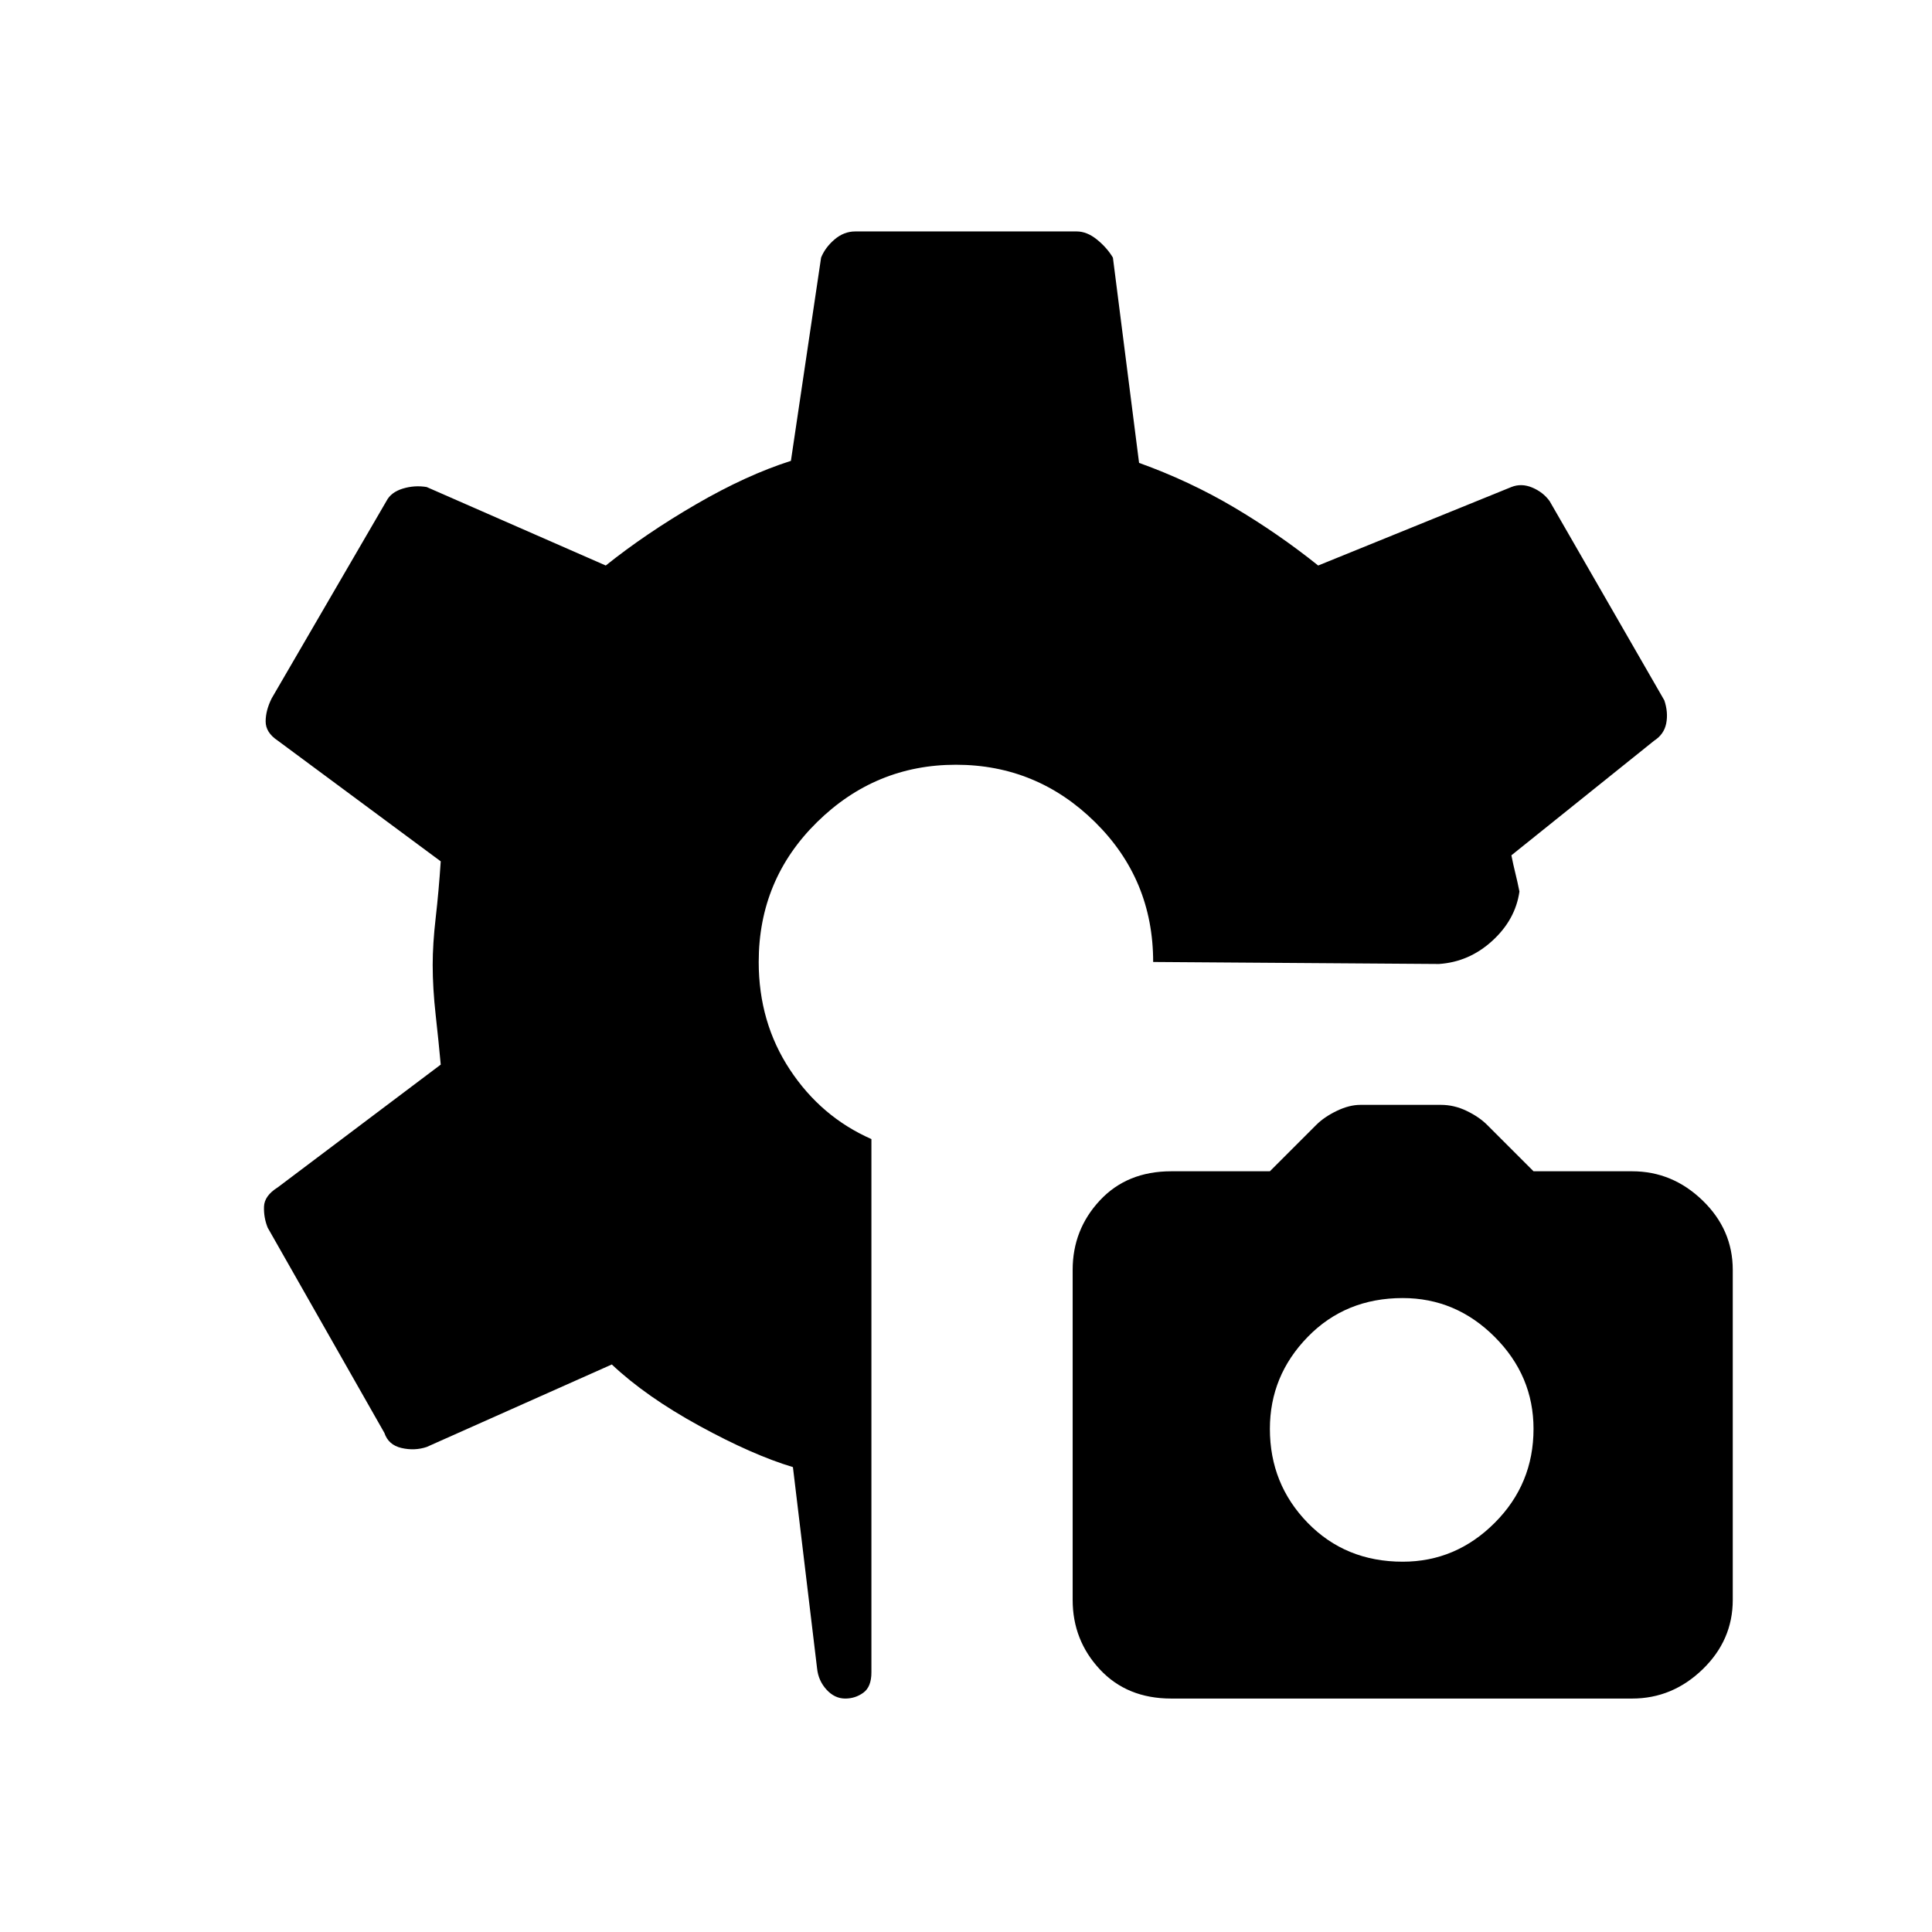 <svg xmlns="http://www.w3.org/2000/svg" height="48" viewBox="0 -960 960 960" width="48"><path d="M582-116q-22 0-35.5-14.5T533-165v-164q0-20 13.5-34.5T582-378h49l23.06-23.06Q658-405 664.22-408q6.21-3 11.78-3h40q6.57 0 12.78 3 6.22 3 10.16 6.94L762-378h49q20 0 35 14.5t15 34.5v164q0 20-15 34.5T811-116H582Zm115-68q26.4 0 45.7-19.3Q762-222.6 762-250q0-26.4-19.3-45.7Q723.4-315 697-315q-28.4 0-47.2 19.3Q631-276.4 631-250q0 27.4 18.8 46.7Q668.6-184 697-184Zm-277 68q-5.29 0-9.33-4.45-4.05-4.45-4.67-10.55l-12-100q-20-6-46.5-20.5T304-282l-92 41q-6 2-12.5.5T191-248l-58-102q-2-5-1.82-10.42.18-5.42 6.82-9.58l81-61q-1-11-2.5-24.5t-1.5-25q0-10.5 1.5-23.5t2.5-28l-81-60q-6-4-6-9.5t3-11.5l57-98q2.25-4.41 8.13-6.21Q206-719 212-718l89 39q20-16 45-30.5t47-21.5l15-101q2-5 6.66-9 4.67-4 10.34-4h110q5.07 0 10.04 4 4.96 4 7.96 9l13 102q25 9 47 22t42 29l96-39q5-2 10.42.29 5.41 2.3 8.58 6.71l57 99q2 6 .94 11.42T822-592l-71 57q1 5 2 9t2 9q-2 14-13.5 24.5T715-481l-142-1q0-41.04-28.9-69.52Q515.2-580 475-580q-40 0-69 28.5T377-482q0 30 15.5 53.5T433-394v265q0 7.18-4 10.09t-9 2.91Z"/></svg>
